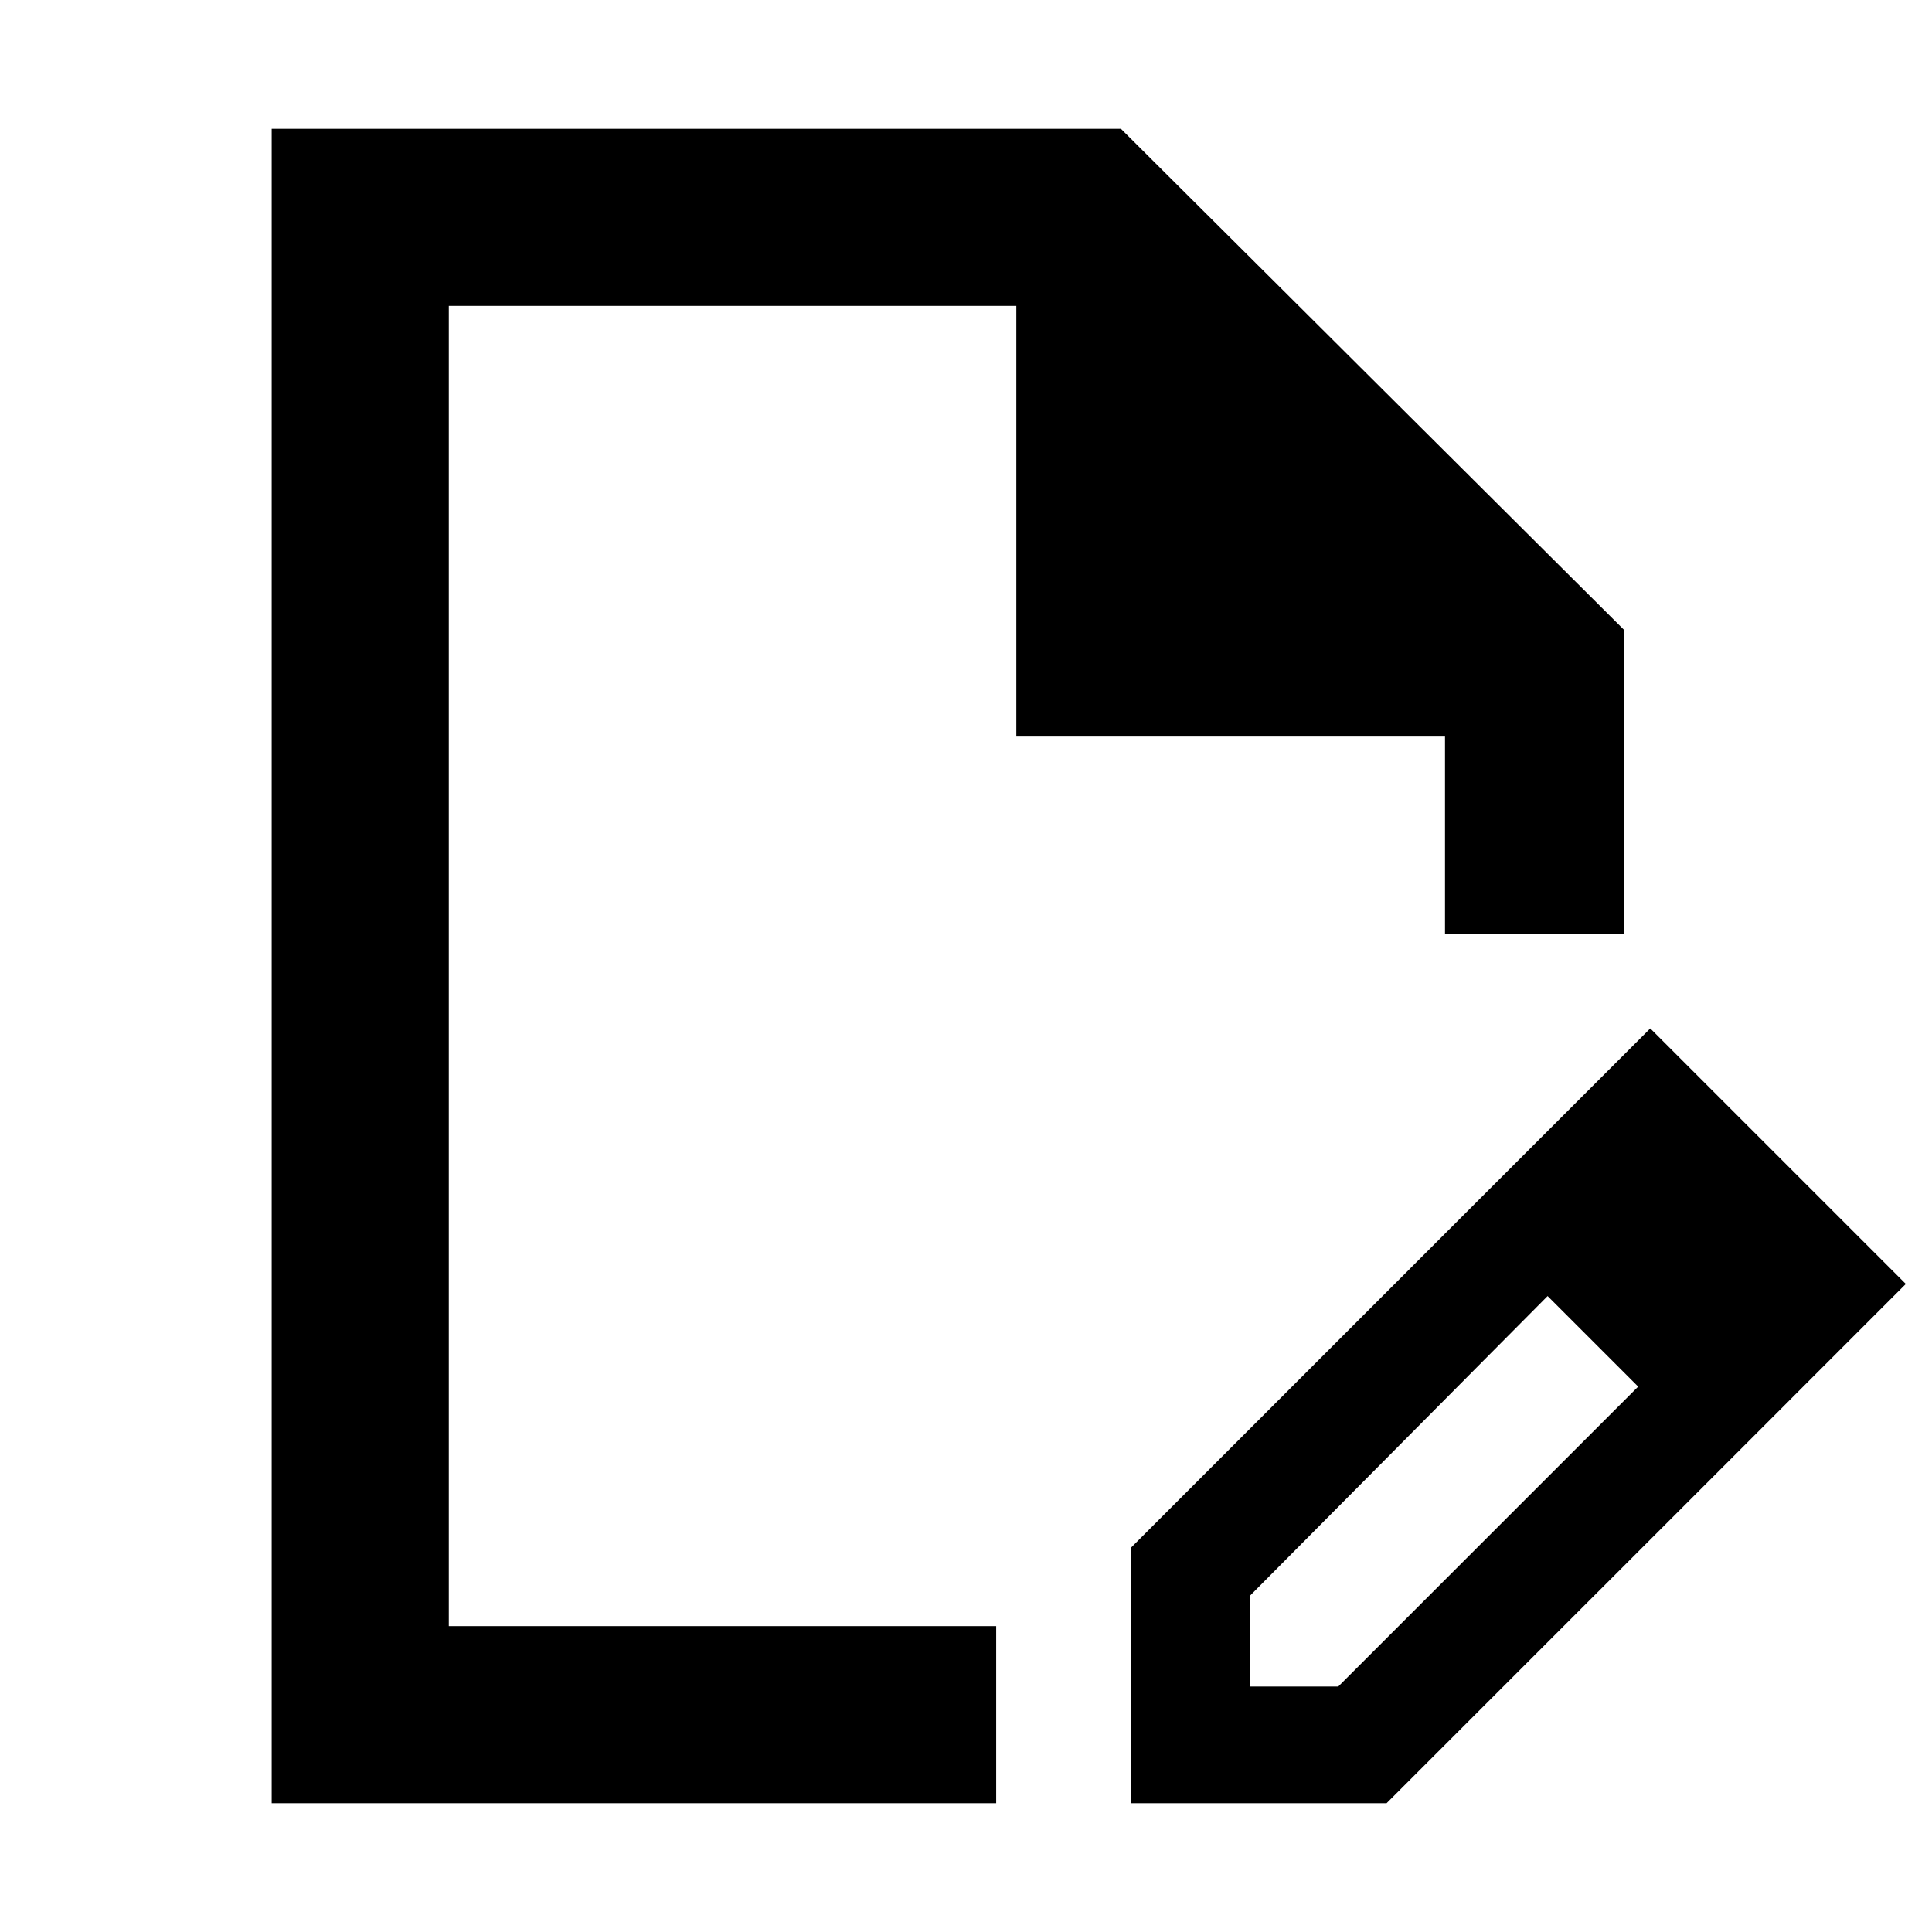 <svg xmlns="http://www.w3.org/2000/svg" height="40" width="40"><path d="M5.625 37.333V2.667h17.583l10.417 10.375v6.291h-3.708V15.25h-8.875V6.333H9.292v27.334h11.333v3.666Zm3.667-3.666V6.333v27.334Zm21.041-8.542 1.709 1.708-6.167 6.209v1.875h1.833l6.209-6.209 1.708 1.709-6.917 6.916h-5.291v-5.291Zm5.292 5.292-5.292-5.292 3.834-3.833 5.291 5.291Z"/></svg>